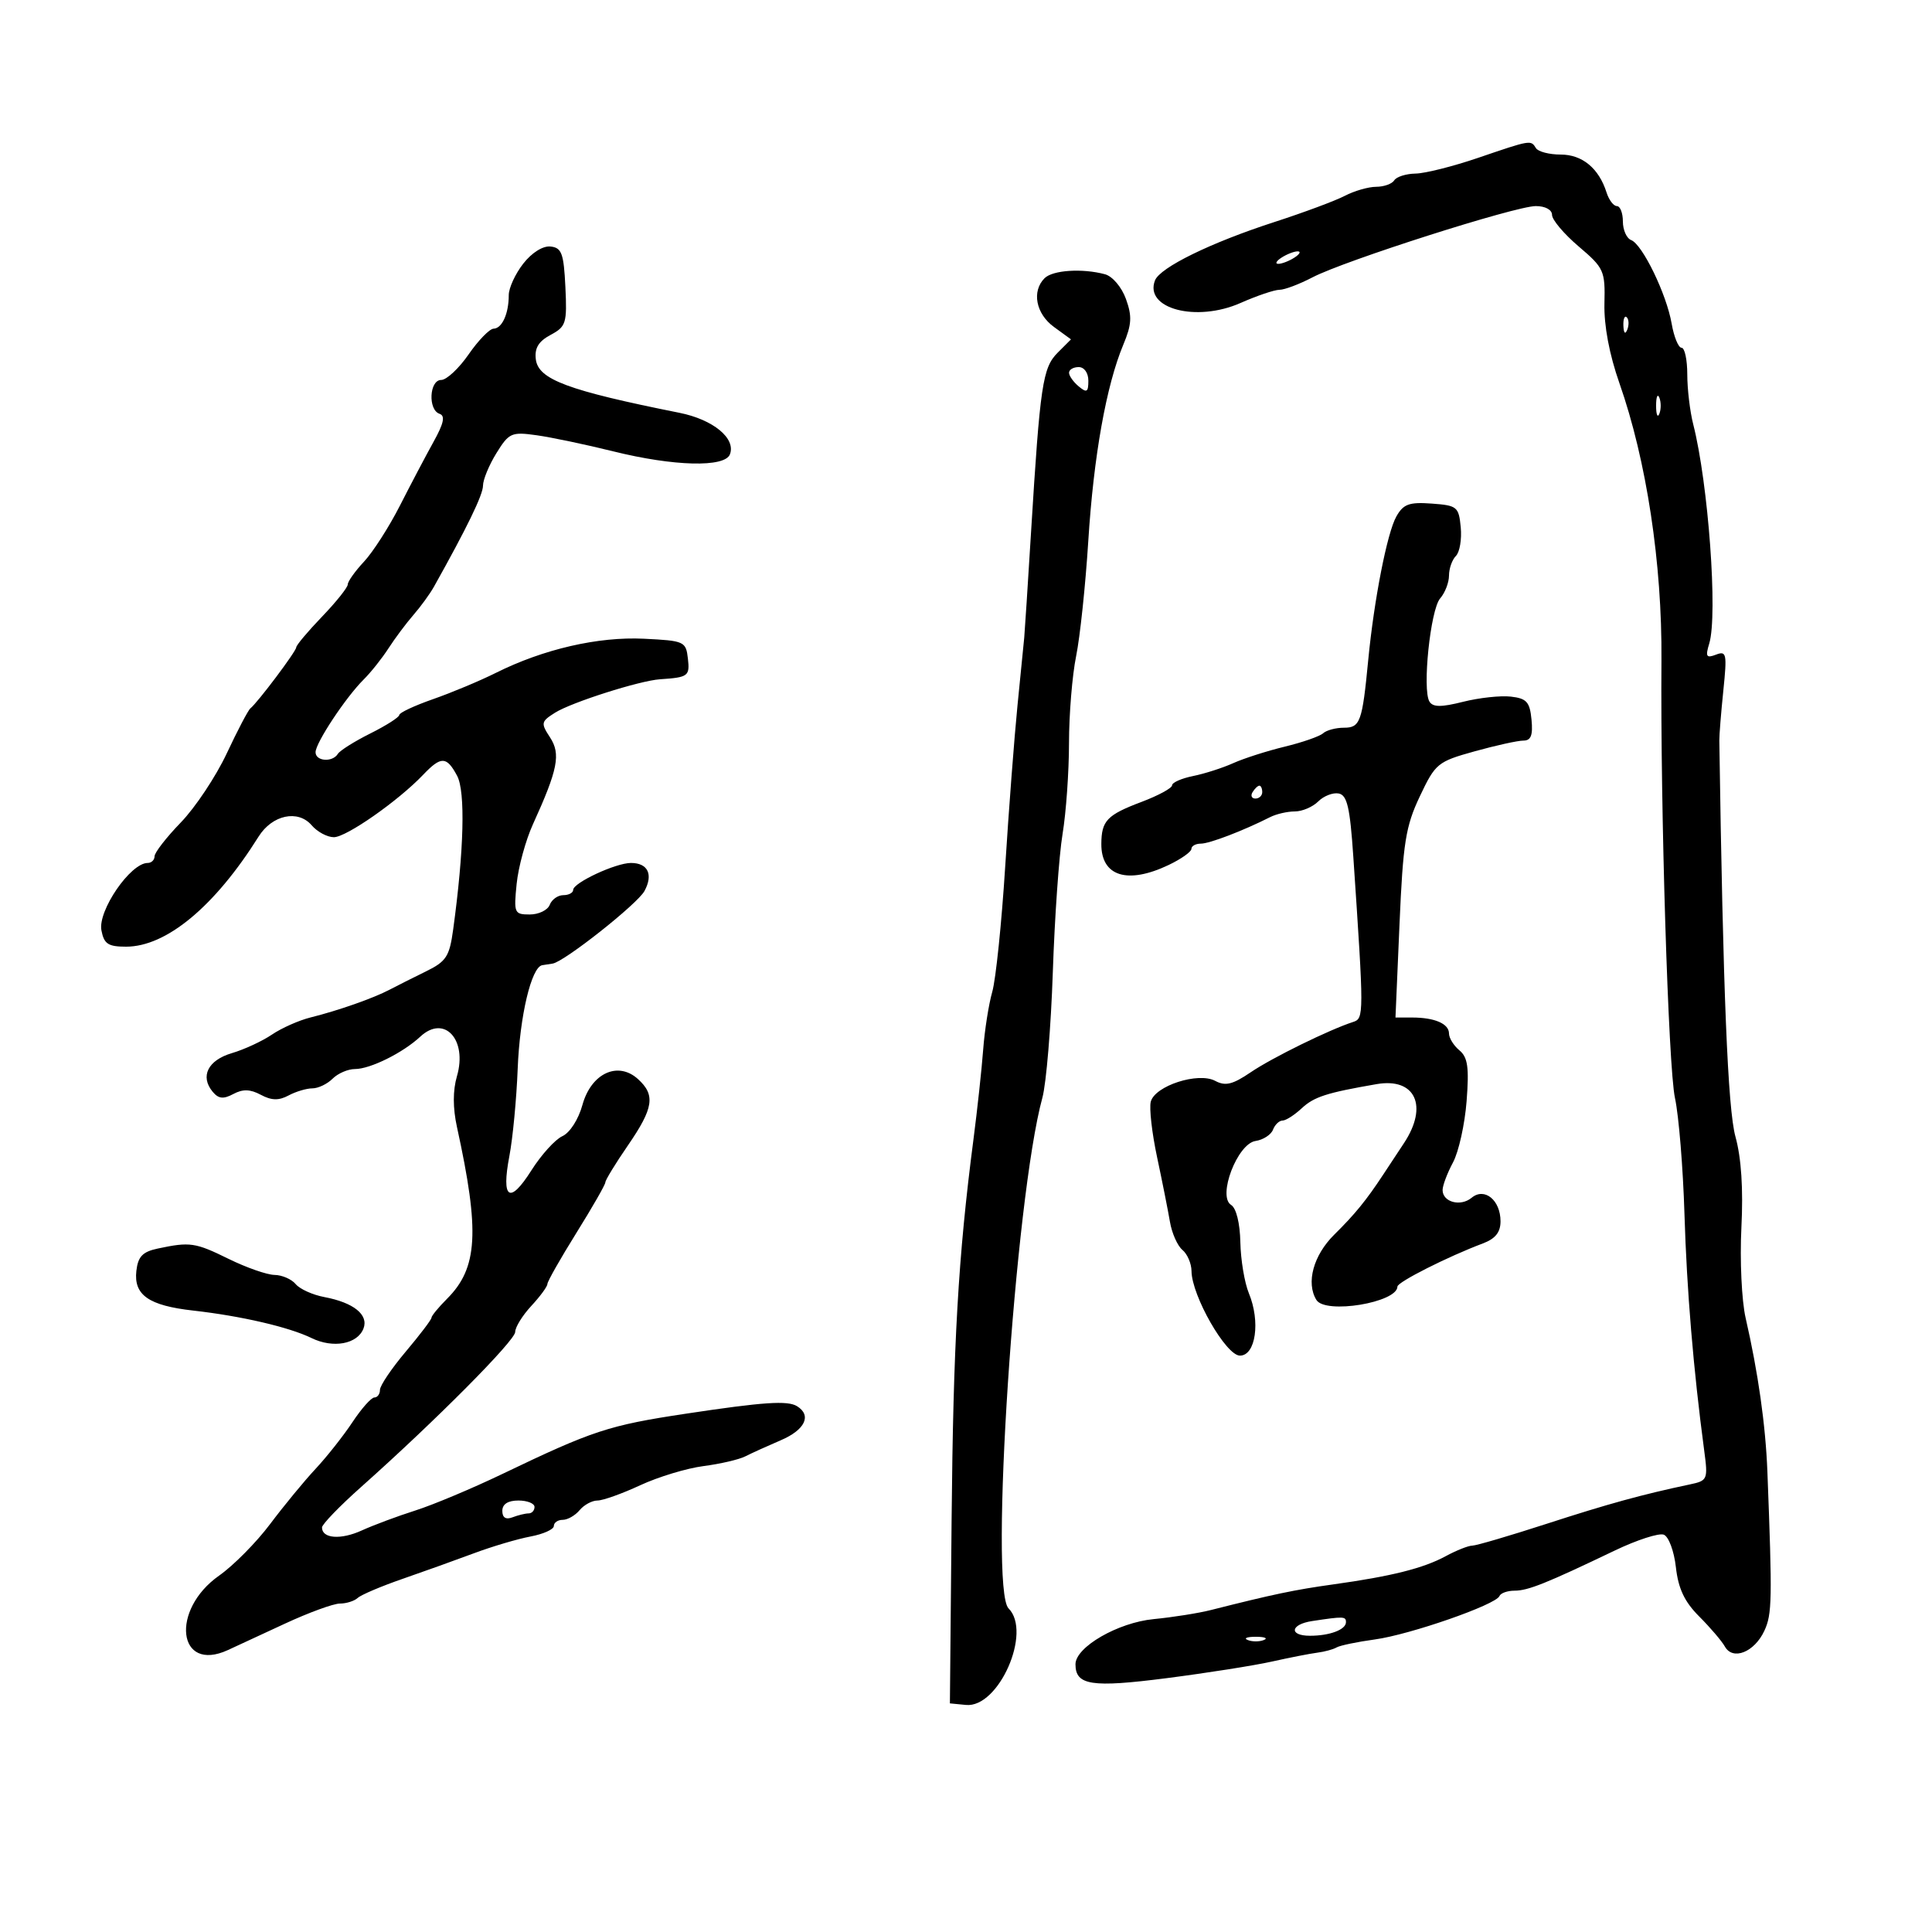 <svg xmlns="http://www.w3.org/2000/svg" width="300" height="300" viewBox="0 0 300 300" version="1.1">
	<path d="M 229.500 24.517 C 225.650 25.831, 221.289 26.927, 219.809 26.953 C 218.329 26.979, 216.840 27.450, 216.500 28 C 216.160 28.550, 214.896 29.003, 213.691 29.006 C 212.486 29.010, 210.299 29.639, 208.830 30.405 C 207.362 31.171, 202.447 33, 197.907 34.470 C 188.007 37.675, 180.115 41.536, 179.341 43.553 C 177.657 47.942, 185.778 50.077, 192.629 47.046 C 195.173 45.921, 197.895 45, 198.679 45 C 199.463 45, 201.768 44.130, 203.802 43.067 C 208.764 40.473, 235.315 32, 238.482 32 C 239.952 32, 241 32.572, 241 33.375 C 241 34.132, 242.860 36.333, 245.133 38.266 C 249.074 41.619, 249.260 42.030, 249.136 47.141 C 249.053 50.561, 249.895 55.033, 251.463 59.500 C 255.670 71.479, 258.105 87.527, 257.989 102.500 C 257.811 125.497, 259.052 165.705, 260.088 170.500 C 260.682 173.250, 261.345 181.350, 261.562 188.500 C 261.921 200.325, 262.948 212.649, 264.622 225.200 C 265.230 229.762, 265.165 229.917, 262.374 230.506 C 254.996 232.063, 249.719 233.515, 240.111 236.631 C 234.397 238.484, 229.222 240.003, 228.611 240.006 C 228 240.010, 226.150 240.743, 224.500 241.637 C 221.010 243.527, 216.081 244.764, 207 246.028 C 201.027 246.860, 197.704 247.556, 188 250.012 C 186.075 250.499, 182.088 251.130, 179.139 251.415 C 173.586 251.951, 167 255.756, 167 258.428 C 167 261.700, 169.497 262.081, 181.131 260.587 C 187.384 259.783, 194.750 258.622, 197.500 258.007 C 200.250 257.392, 203.423 256.771, 204.550 256.627 C 205.678 256.483, 207.028 256.115, 207.550 255.810 C 208.073 255.505, 210.750 254.947, 213.500 254.571 C 218.957 253.825, 232.298 249.178, 232.833 247.836 C 233.017 247.376, 234.074 247, 235.182 247 C 237.268 247, 240.101 245.865, 250.740 240.768 C 254.171 239.123, 257.596 238.015, 258.350 238.304 C 259.111 238.596, 259.948 240.847, 260.232 243.363 C 260.606 246.688, 261.573 248.727, 263.856 251.010 C 265.569 252.723, 267.361 254.822, 267.838 255.676 C 269.076 257.887, 272.422 256.552, 273.966 253.231 C 275.171 250.641, 275.212 248.465, 274.439 228.500 C 274.160 221.284, 273.002 213.118, 271.058 204.642 C 270.445 201.970, 270.149 195.670, 270.402 190.642 C 270.705 184.605, 270.391 179.802, 269.479 176.500 C 268.293 172.210, 267.552 153.993, 266.975 115 C 266.963 114.175, 267.243 110.681, 267.598 107.235 C 268.188 101.498, 268.092 101.027, 266.461 101.654 C 264.953 102.232, 264.791 101.965, 265.412 99.919 C 266.759 95.476, 265.266 75.061, 262.923 65.884 C 262.415 63.895, 262 60.408, 262 58.134 C 262 55.860, 261.600 54, 261.111 54 C 260.623 54, 259.930 52.313, 259.573 50.250 C 258.781 45.670, 255.038 37.952, 253.284 37.279 C 252.578 37.008, 252 35.709, 252 34.393 C 252 33.077, 251.580 32, 251.067 32 C 250.554 32, 249.834 31.052, 249.466 29.893 C 248.271 26.129, 245.696 24, 242.337 24 C 240.566 24, 238.840 23.550, 238.500 23 C 237.703 21.711, 237.734 21.706, 229.500 24.517 M 81.250 40.938 C 80.013 42.521, 79 44.721, 79 45.826 C 79 48.711, 77.968 50.994, 76.643 51.038 C 76.014 51.059, 74.267 52.859, 72.760 55.038 C 71.252 57.217, 69.340 59, 68.510 59 C 66.663 59, 66.434 63.642, 68.250 64.255 C 69.162 64.563, 68.914 65.733, 67.329 68.588 C 66.136 70.740, 63.785 75.200, 62.106 78.500 C 60.427 81.800, 57.917 85.718, 56.527 87.206 C 55.137 88.695, 54 90.292, 54 90.755 C 54 91.218, 52.200 93.470, 50 95.760 C 47.800 98.049, 46 100.191, 46 100.520 C 46 101.126, 40.021 109.083, 38.876 110 C 38.533 110.275, 36.880 113.425, 35.204 117 C 33.527 120.575, 30.320 125.395, 28.078 127.711 C 25.835 130.028, 24 132.390, 24 132.961 C 24 133.533, 23.518 134, 22.929 134 C 20.256 134, 15.166 141.419, 15.749 144.467 C 16.152 146.576, 16.793 147, 19.576 147 C 25.835 147, 33.349 140.758, 40.153 129.907 C 42.273 126.526, 46.278 125.676, 48.401 128.156 C 49.270 129.170, 50.820 130, 51.846 130 C 53.778 130, 61.844 124.360, 65.702 120.311 C 68.491 117.384, 69.346 117.409, 70.981 120.465 C 72.286 122.903, 72.051 132.052, 70.369 144.324 C 69.791 148.542, 69.300 149.294, 66.108 150.856 C 64.124 151.827, 61.600 153.096, 60.500 153.676 C 57.996 154.998, 52.510 156.925, 48.227 157.988 C 46.428 158.434, 43.728 159.632, 42.227 160.650 C 40.727 161.667, 37.929 162.963, 36.008 163.530 C 32.283 164.628, 31.036 167.134, 33.022 169.527 C 33.931 170.622, 34.684 170.704, 36.230 169.877 C 37.707 169.086, 38.855 169.119, 40.500 170 C 42.166 170.891, 43.285 170.918, 44.809 170.102 C 45.942 169.496, 47.605 169, 48.506 169 C 49.406 169, 50.818 168.325, 51.643 167.500 C 52.468 166.675, 54.033 166, 55.121 166 C 57.493 166, 62.563 163.485, 65.266 160.967 C 68.988 157.499, 72.610 161.419, 70.952 167.122 C 70.308 169.336, 70.309 172.051, 70.956 175 C 74.524 191.282, 74.200 196.891, 69.418 201.673 C 68.088 203.003, 67 204.327, 67 204.616 C 67 204.905, 65.200 207.276, 63 209.885 C 60.800 212.494, 59 215.162, 59 215.814 C 59 216.466, 58.610 217, 58.133 217 C 57.656 217, 56.125 218.725, 54.730 220.832 C 53.335 222.940, 50.757 226.203, 49.002 228.082 C 47.247 229.962, 44.069 233.822, 41.940 236.660 C 39.812 239.498, 36.250 243.098, 34.025 244.660 C 26.420 250, 27.570 259.811, 35.381 256.225 C 36.547 255.690, 40.528 253.845, 44.229 252.126 C 47.930 250.407, 51.777 249, 52.779 249 C 53.781 249, 55.027 248.605, 55.550 248.123 C 56.072 247.641, 59.200 246.312, 62.500 245.170 C 65.800 244.028, 70.799 242.234, 73.609 241.185 C 76.419 240.135, 80.357 238.968, 82.359 238.592 C 84.362 238.217, 86 237.480, 86 236.955 C 86 236.430, 86.620 236, 87.378 236 C 88.135 236, 89.315 235.325, 90 234.500 C 90.685 233.675, 91.934 233, 92.776 233 C 93.618 233, 96.600 231.935, 99.404 230.633 C 102.207 229.332, 106.628 227.992, 109.228 227.655 C 111.829 227.319, 114.754 226.639, 115.728 226.144 C 116.703 225.649, 119.188 224.522, 121.250 223.638 C 125.009 222.029, 126.077 219.784, 123.764 218.354 C 122.295 217.446, 118.573 217.697, 106.500 219.518 C 94.506 221.327, 92.066 222.129, 78 228.879 C 73.325 231.123, 67.250 233.673, 64.500 234.547 C 61.750 235.420, 58.006 236.816, 56.180 237.648 C 52.918 239.134, 50 238.915, 50 237.184 C 50 236.700, 52.731 233.873, 56.069 230.902 C 67.608 220.631, 80 208.162, 80 206.823 C 80 206.084, 81.125 204.266, 82.500 202.783 C 83.875 201.301, 85 199.768, 85 199.378 C 85 198.987, 87.025 195.419, 89.500 191.448 C 91.975 187.477, 94 183.941, 94 183.590 C 94 183.239, 95.575 180.662, 97.500 177.864 C 101.497 172.054, 101.802 170.035, 99.058 167.552 C 95.936 164.727, 91.794 166.662, 90.438 171.580 C 89.820 173.825, 88.488 175.895, 87.323 176.425 C 86.204 176.934, 84.039 179.326, 82.511 181.741 C 79.134 187.079, 77.816 186.213, 79.098 179.500 C 79.623 176.750, 80.203 170.655, 80.387 165.956 C 80.708 157.763, 82.516 150.139, 84.201 149.875 C 84.640 149.806, 85.366 149.694, 85.814 149.625 C 87.629 149.346, 99.007 140.351, 100.081 138.345 C 101.459 135.774, 100.599 134, 97.975 134 C 95.605 134, 89 137.080, 89 138.185 C 89 138.633, 88.311 139, 87.469 139 C 86.626 139, 85.678 139.675, 85.362 140.500 C 85.045 141.325, 83.652 142, 82.266 142 C 79.859 142, 79.767 141.787, 80.224 137.250 C 80.487 134.637, 81.624 130.475, 82.751 128 C 86.635 119.470, 87.103 117.087, 85.404 114.494 C 83.958 112.287, 84.007 112.045, 86.180 110.672 C 88.727 109.062, 99.328 105.687, 102.500 105.475 C 106.873 105.184, 107.132 104.991, 106.816 102.250 C 106.512 99.603, 106.257 99.488, 100 99.182 C 92.888 98.834, 84.381 100.794, 77 104.481 C 74.525 105.717, 70.138 107.553, 67.250 108.562 C 64.362 109.570, 62 110.676, 62 111.020 C 62 111.364, 59.985 112.652, 57.523 113.882 C 55.060 115.111, 52.784 116.541, 52.464 117.059 C 51.627 118.413, 49 118.220, 49 116.804 C 49 115.356, 53.691 108.270, 56.484 105.500 C 57.593 104.400, 59.320 102.228, 60.323 100.673 C 61.326 99.119, 63.071 96.783, 64.201 95.484 C 65.331 94.185, 66.760 92.219, 67.377 91.116 C 72.551 81.874, 75 76.828, 75 75.409 C 75 74.489, 75.936 72.221, 77.081 70.369 C 79.034 67.209, 79.418 67.038, 83.331 67.586 C 85.624 67.907, 90.976 69.031, 95.224 70.085 C 104.627 72.417, 112.548 72.620, 113.343 70.549 C 114.293 68.072, 110.736 65.147, 105.500 64.100 C 88.159 60.632, 83.590 58.930, 83.202 55.794 C 82.987 54.056, 83.623 53.005, 85.495 52.003 C 87.904 50.713, 88.065 50.192, 87.793 44.558 C 87.541 39.353, 87.218 38.469, 85.500 38.280 C 84.307 38.149, 82.592 39.221, 81.250 40.938 M 199 40 C 198.175 40.533, 197.950 40.969, 198.500 40.969 C 199.050 40.969, 200.175 40.533, 201 40 C 201.825 39.467, 202.050 39.031, 201.500 39.031 C 200.950 39.031, 199.825 39.467, 199 40 M 162.200 43.200 C 160.176 45.224, 160.847 48.722, 163.652 50.765 L 166.303 52.697 164.234 54.766 C 161.904 57.096, 161.507 59.766, 160.109 82.500 C 159.602 90.750, 159.122 98.175, 159.043 99 C 158.964 99.825, 158.494 104.550, 157.999 109.500 C 157.505 114.450, 156.645 125.700, 156.091 134.500 C 155.536 143.300, 154.631 152.075, 154.080 154 C 153.529 155.925, 152.892 159.975, 152.666 163 C 152.439 166.025, 151.757 172.325, 151.149 177 C 148.786 195.164, 148.018 208.554, 147.764 236 L 147.500 264.500 150 264.743 C 155.074 265.237, 160.282 253.425, 156.609 249.752 C 153.587 246.730, 157.606 186.017, 161.858 170.465 C 162.465 168.246, 163.195 159.471, 163.481 150.965 C 163.766 142.459, 164.447 132.800, 164.994 129.500 C 165.541 126.200, 165.991 119.849, 165.994 115.386 C 165.997 110.924, 166.495 104.849, 167.100 101.886 C 167.705 98.924, 168.555 90.875, 168.989 84 C 169.821 70.827, 171.778 59.859, 174.430 53.513 C 175.736 50.387, 175.809 49.114, 174.836 46.422 C 174.168 44.574, 172.743 42.898, 171.575 42.584 C 168.054 41.639, 163.459 41.941, 162.200 43.200 M 252.079 50.583 C 252.127 51.748, 252.364 51.985, 252.683 51.188 C 252.972 50.466, 252.936 49.603, 252.604 49.271 C 252.272 48.939, 252.036 49.529, 252.079 50.583 M 166 57.878 C 166 58.360, 166.675 59.315, 167.500 60 C 168.753 61.040, 169 60.896, 169 59.122 C 169 57.902, 168.362 57, 167.500 57 C 166.675 57, 166 57.395, 166 57.878 M 257.158 63 C 257.158 64.375, 257.385 64.938, 257.662 64.250 C 257.940 63.563, 257.940 62.438, 257.662 61.750 C 257.385 61.063, 257.158 61.625, 257.158 63 M 216.826 80.196 C 215.397 82.724, 213.360 93.122, 212.457 102.500 C 211.531 112.114, 211.212 113, 208.681 113 C 207.426 113, 205.972 113.389, 205.450 113.864 C 204.927 114.339, 202.250 115.273, 199.500 115.939 C 196.750 116.605, 193.150 117.757, 191.500 118.500 C 189.850 119.243, 187.037 120.145, 185.250 120.505 C 183.463 120.865, 182 121.512, 182 121.944 C 182 122.375, 179.863 123.536, 177.250 124.522 C 171.883 126.550, 171.037 127.435, 171.015 131.050 C 170.985 136.081, 175.080 137.360, 181.466 134.315 C 183.410 133.388, 185 132.263, 185 131.815 C 185 131.367, 185.660 131, 186.466 131 C 187.815 131, 193.035 129.002, 197.236 126.878 C 198.191 126.395, 199.911 126, 201.058 126 C 202.205 126, 203.840 125.303, 204.693 124.450 C 205.545 123.598, 206.976 123.040, 207.871 123.212 C 209.184 123.463, 209.624 125.365, 210.140 133.011 C 211.809 157.734, 211.808 158.142, 210.105 158.692 C 206.413 159.885, 197.526 164.250, 194.229 166.490 C 191.402 168.412, 190.280 168.685, 188.697 167.838 C 186.060 166.427, 179.338 168.598, 178.692 171.070 C 178.432 172.063, 178.873 175.940, 179.672 179.687 C 180.470 183.434, 181.368 187.947, 181.667 189.715 C 181.966 191.483, 182.838 193.451, 183.605 194.087 C 184.372 194.724, 185.008 196.202, 185.017 197.372 C 185.047 201.201, 190.373 210.500, 192.536 210.500 C 194.987 210.500, 195.745 205.212, 193.923 200.815 C 193.252 199.194, 192.657 195.631, 192.601 192.897 C 192.541 189.927, 191.963 187.594, 191.166 187.102 C 189.014 185.773, 192.133 177.599, 194.954 177.172 C 196.147 176.992, 197.368 176.205, 197.668 175.422 C 197.968 174.640, 198.635 174, 199.149 174 C 199.663 174, 201 173.146, 202.121 172.102 C 204.043 170.312, 205.982 169.685, 213.764 168.342 C 219.768 167.305, 221.821 171.732, 218.011 177.500 C 216.921 179.150, 215.460 181.364, 214.764 182.421 C 212.152 186.390, 210.406 188.531, 207.183 191.715 C 203.943 194.916, 202.771 199.203, 204.411 201.856 C 205.803 204.109, 216.965 202.267, 216.992 199.779 C 217 199.073, 224.813 195.127, 230.250 193.083 C 232.200 192.350, 233 191.351, 233 189.647 C 233 186.353, 230.515 184.328, 228.513 185.989 C 226.795 187.415, 223.997 186.664, 224.006 184.781 C 224.010 184.077, 224.737 182.150, 225.622 180.500 C 226.507 178.850, 227.458 174.562, 227.734 170.971 C 228.137 165.745, 227.914 164.174, 226.619 163.098 C 225.728 162.360, 225 161.183, 225 160.485 C 225 158.962, 222.778 158, 219.263 158 L 216.689 158 217.315 143.500 C 217.861 130.849, 218.263 128.321, 220.465 123.666 C 222.889 118.541, 223.224 118.266, 228.979 116.666 C 232.274 115.749, 235.680 115, 236.548 115 C 237.727 115, 238.047 114.176, 237.813 111.750 C 237.548 108.996, 237.057 108.450, 234.600 108.169 C 233.005 107.987, 229.671 108.349, 227.192 108.973 C 223.789 109.830, 222.509 109.823, 221.966 108.945 C 220.824 107.098, 222.113 94.661, 223.626 92.921 C 224.382 92.053, 225 90.455, 225 89.371 C 225 88.287, 225.483 86.917, 226.073 86.327 C 226.663 85.737, 227 83.735, 226.823 81.877 C 226.518 78.688, 226.267 78.483, 222.314 78.196 C 218.814 77.941, 217.915 78.269, 216.826 80.196 M 194.500 123 C 194.160 123.550, 194.359 124, 194.941 124 C 195.523 124, 196 123.550, 196 123 C 196 122.450, 195.802 122, 195.559 122 C 195.316 122, 194.840 122.450, 194.500 123 M 24.500 193.873 C 22.140 194.374, 21.431 195.113, 21.175 197.340 C 20.745 201.090, 23.091 202.729, 30 203.505 C 37.422 204.338, 44.891 206.072, 48.358 207.766 C 51.729 209.414, 55.509 208.721, 56.444 206.285 C 57.262 204.154, 54.898 202.259, 50.362 201.408 C 48.552 201.069, 46.550 200.163, 45.913 199.395 C 45.276 198.628, 43.798 197.986, 42.628 197.969 C 41.457 197.952, 38.250 196.831, 35.500 195.478 C 30.316 192.928, 29.510 192.810, 24.500 193.873 M 78 234.607 C 78 235.662, 78.544 236.005, 79.582 235.607 C 80.452 235.273, 81.577 235, 82.082 235 C 82.587 235, 83 234.550, 83 234 C 83 233.450, 81.875 233, 80.500 233 C 78.870 233, 78 233.560, 78 234.607 M 203.750 251.716 C 200.358 252.230, 200.101 254, 203.418 254 C 206.480 254, 209 253.049, 209 251.893 C 209 250.987, 208.644 250.975, 203.750 251.716 M 193.750 254.662 C 194.438 254.940, 195.563 254.940, 196.250 254.662 C 196.938 254.385, 196.375 254.158, 195 254.158 C 193.625 254.158, 193.063 254.385, 193.750 254.662" stroke="none" fill="black" fill-rule="evenodd"/>
</svg>